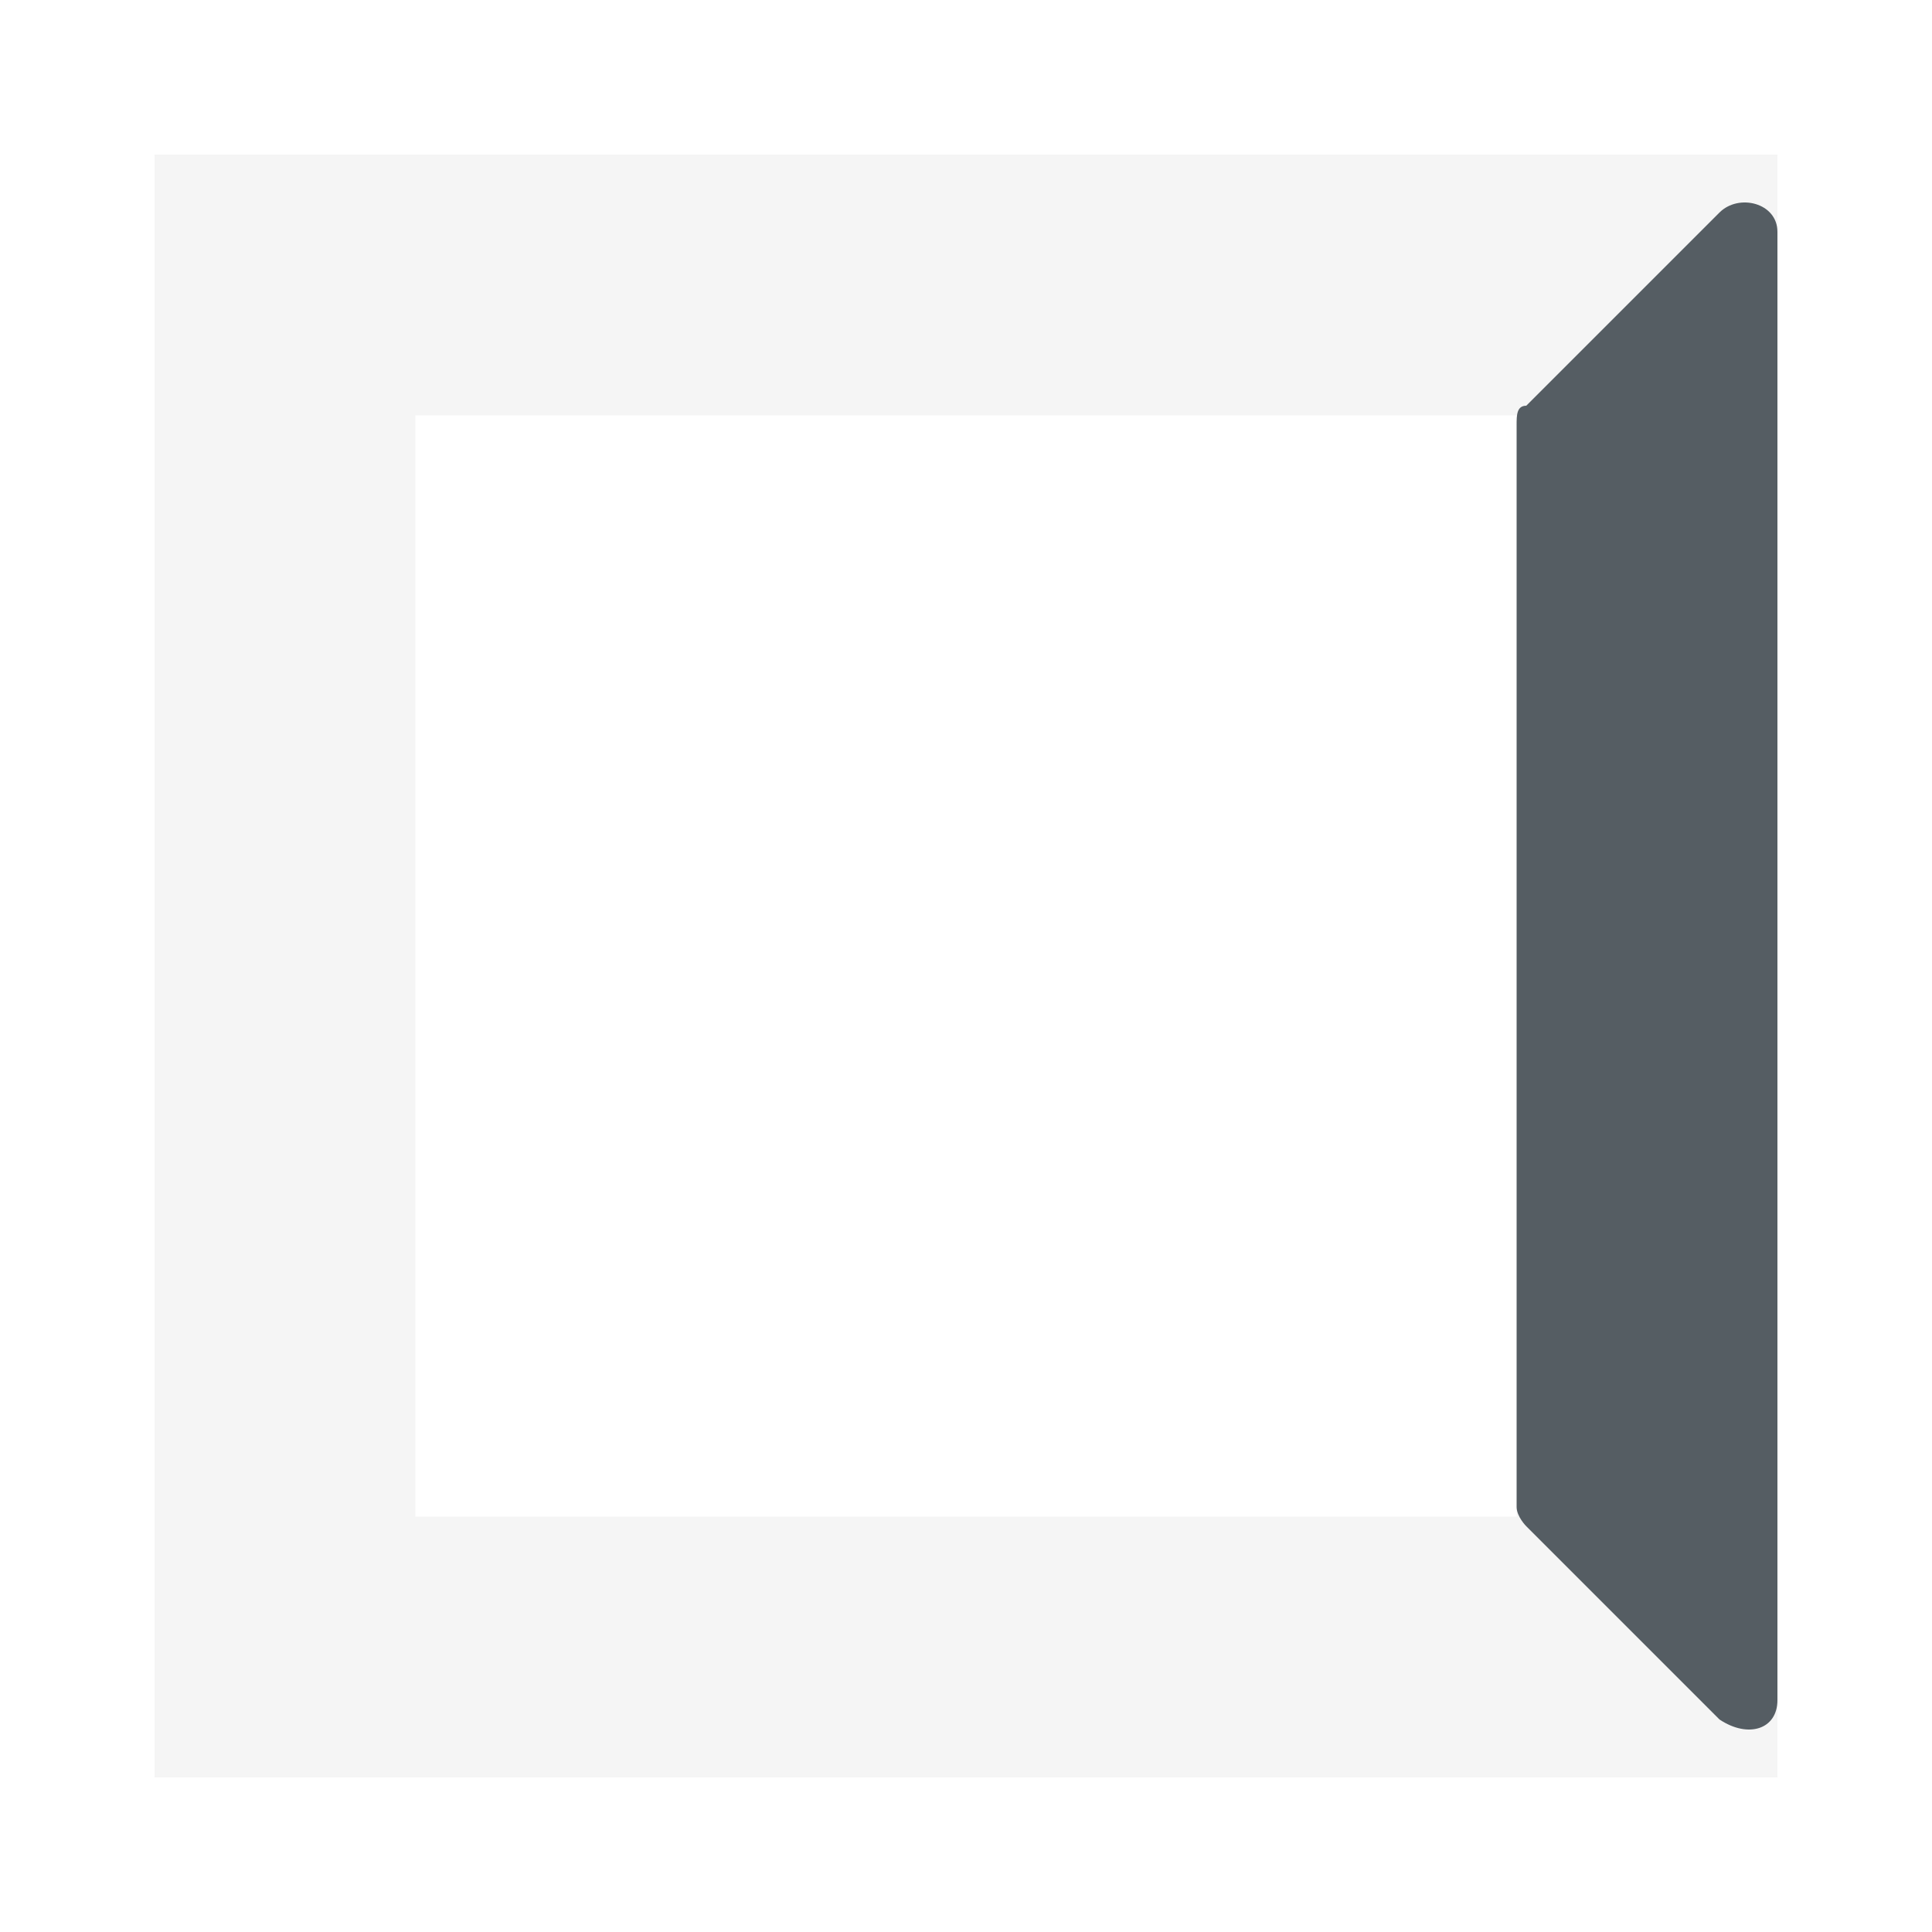 <?xml version="1.0" encoding="utf-8"?>
<!-- Generator: Adobe Illustrator 19.2.0, SVG Export Plug-In . SVG Version: 6.00 Build 0)  -->
<svg version="1.1" id="Layer_1" xmlns="http://www.w3.org/2000/svg" xmlns:xlink="http://www.w3.org/1999/xlink" x="0px" y="0px"
	 viewBox="0 0 20 20" style="enable-background:new 0 0 20 20;" xml:space="preserve">
<style type="text/css">
	.st0{opacity:6.000000e-02;fill:#555D63;}
	.st1{fill:#555D63;}
</style>
<path class="st0" d="M1.6,1.6v16.8h16.8V1.6H1.6z M15.7,15.7H4.3V4.3h11.4V15.7z"/>
<path class="st1" d="M15.7,15.6V4.4c0-0.1,0-0.2,0.1-0.2l2-2C18,2,18.4,2.1,18.4,2.4v15.2c0,0.3-0.3,0.4-0.6,0.2l-2-2
	C15.8,15.8,15.7,15.7,15.7,15.6z"/>
</svg>
